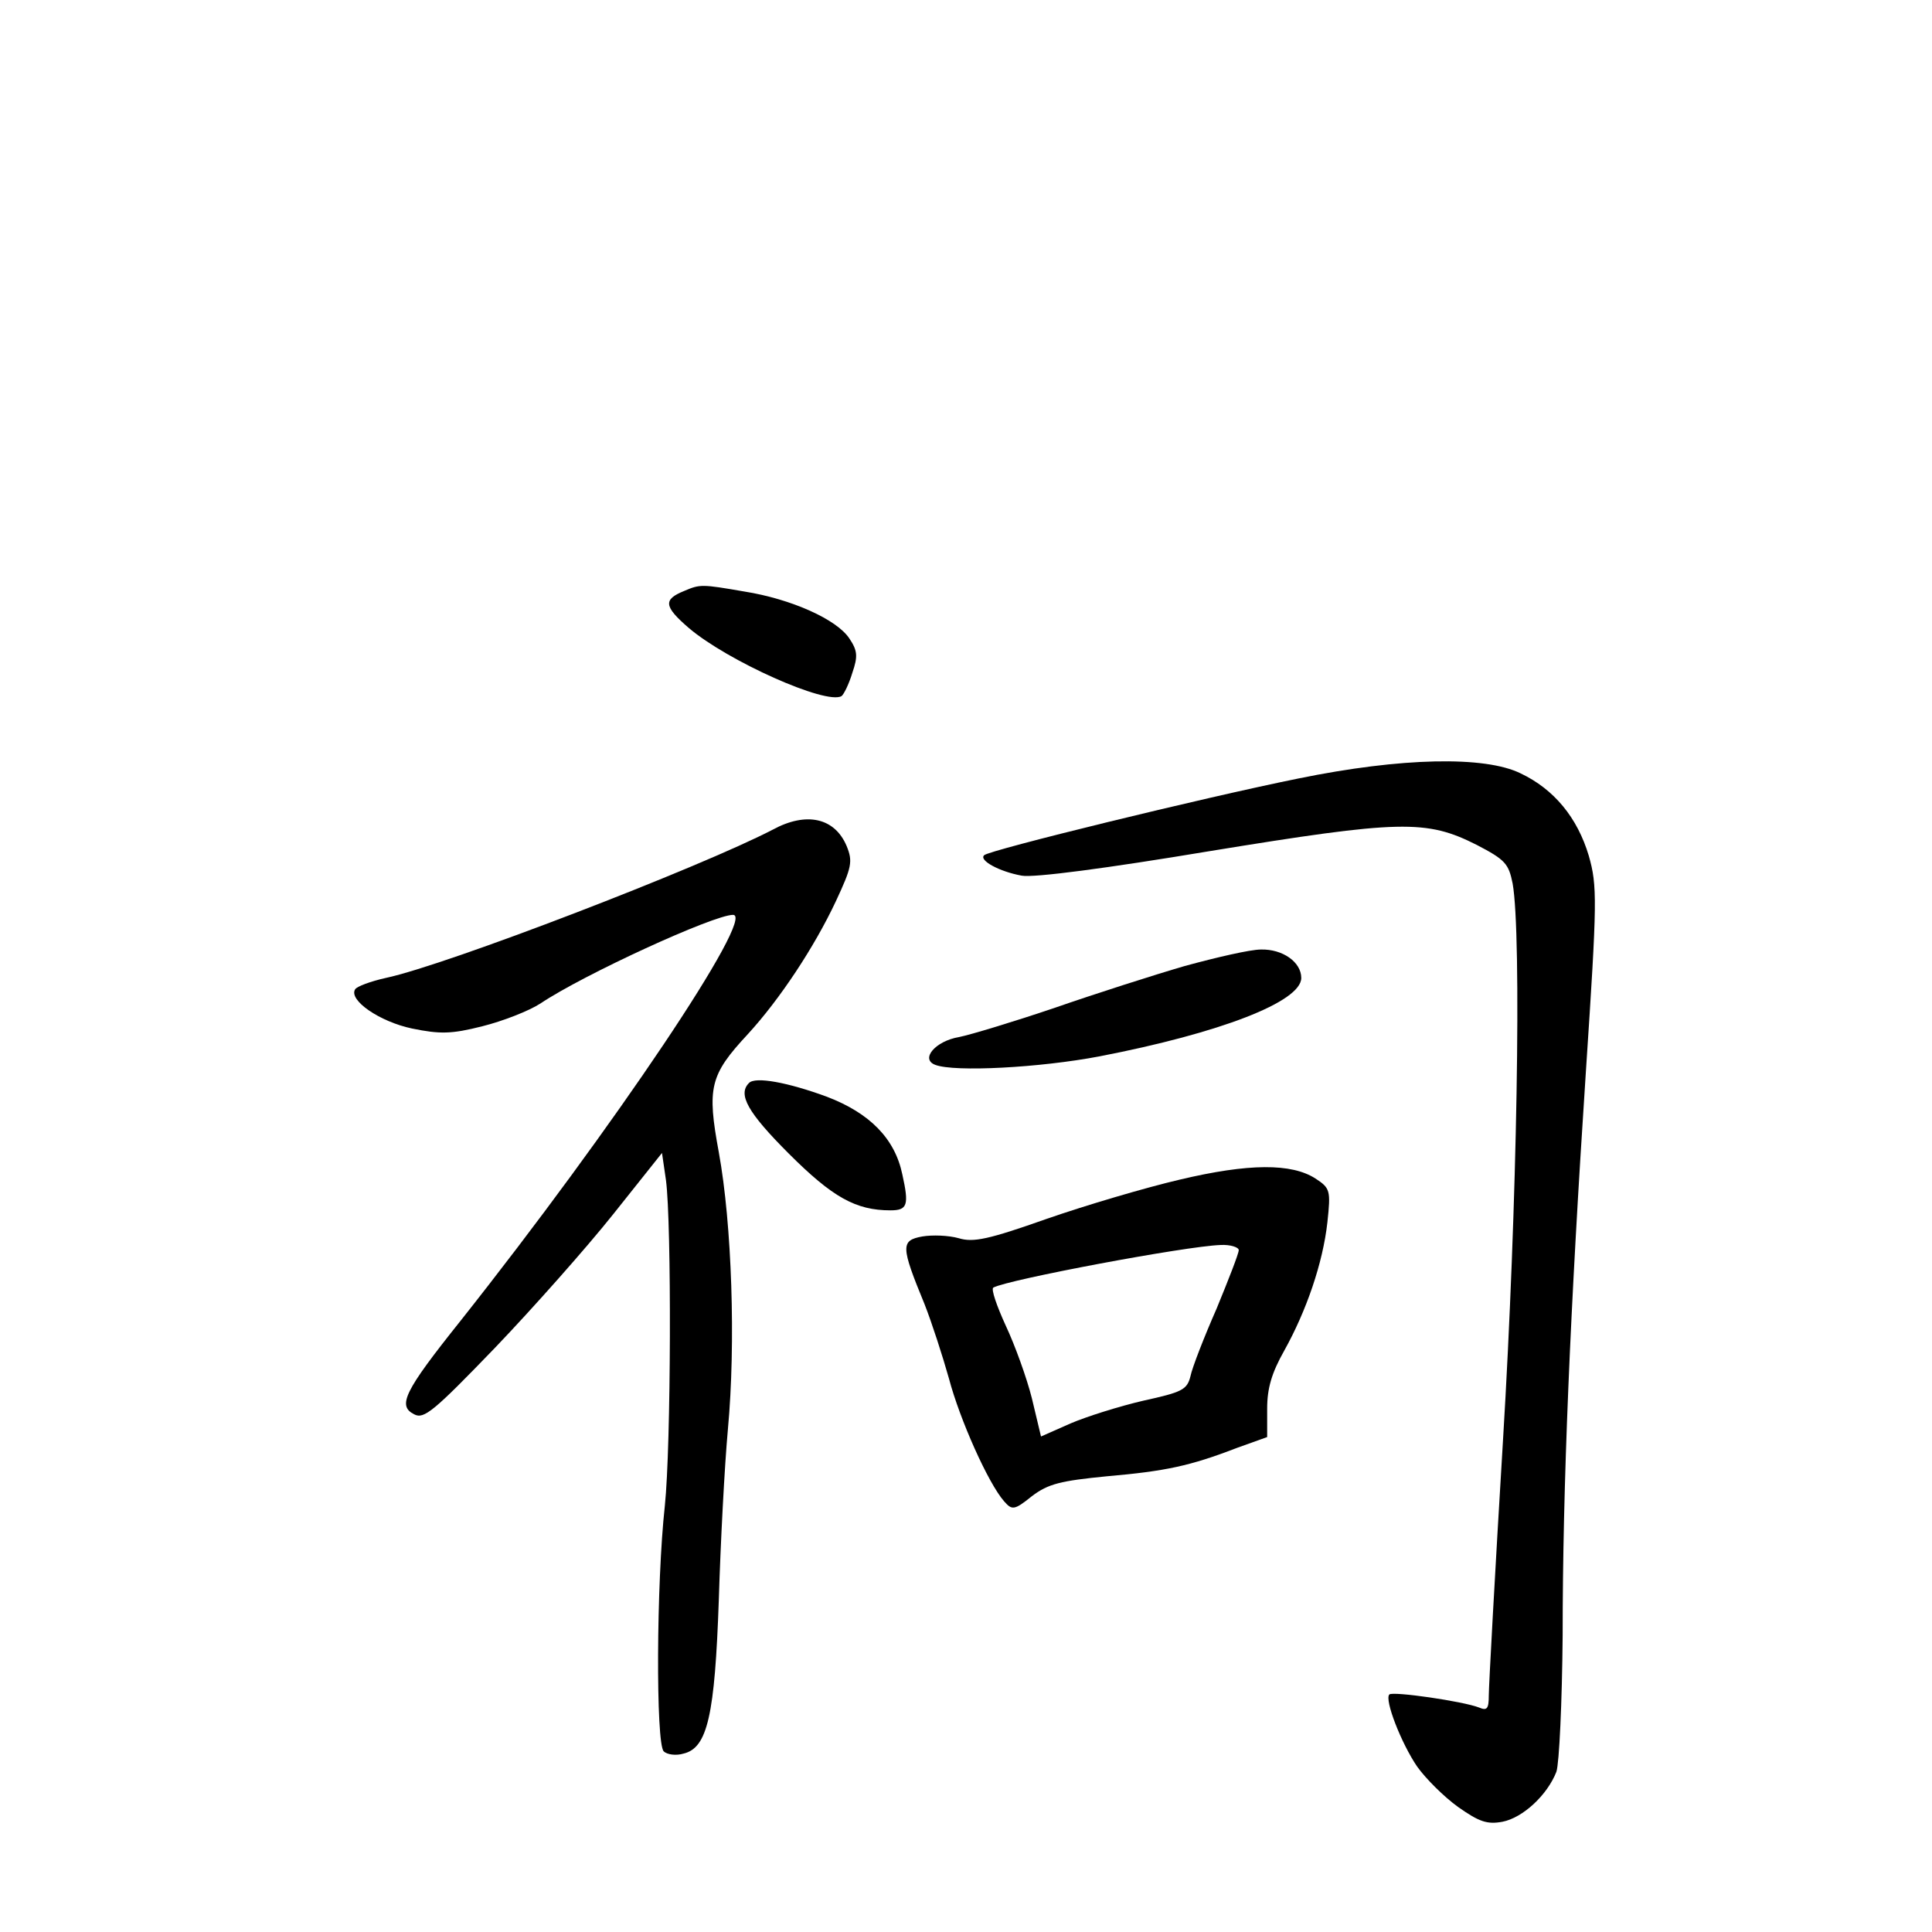<?xml version="1.0" standalone="no"?>
<!DOCTYPE svg PUBLIC "-//W3C//DTD SVG 20010904//EN"
 "http://www.w3.org/TR/2001/REC-SVG-20010904/DTD/svg10.dtd">
<svg version="1.0" xmlns="http://www.w3.org/2000/svg"
 width="340pt" height="340pt" viewBox="0 0 340 340"
 preserveAspectRatio="xMidYMid meet">
<g transform="translate(0,340) scale(0.1,-0.1)"
fill="#000000" stroke="none">
<path d="M1204 2360 c-37 -15 -36 -27 8 -65 68 -58 242 -136 269 -120 4 3 13
21 19 41 10 29 9 39 -5 60 -22 34 -103 70 -185 83 -75 13 -78 13 -106 1z"/>
<path d="M2285 2030 c-168 -34 -544 -126 -553 -135 -10 -9 27 -29 66 -36 21
-4 150 13 330 43 337 55 382 56 471 11 50 -26 56 -33 63 -68 16 -90 8 -568
-17 -980 -14 -231 -25 -433 -25 -449 0 -23 -3 -27 -17 -21 -28 11 -152 29
-158 23 -9 -9 21 -86 49 -127 15 -21 47 -53 72 -71 37 -26 51 -31 78 -26 36 7
79 47 95 88 5 15 10 122 11 240 0 260 13 570 41 994 20 301 20 325 5 378 -20
67 -61 117 -120 145 -63 31 -210 28 -391 -9z"/>
<path d="M1360 1940 c-127 -66 -573 -238 -681 -261 -27 -6 -51 -15 -54 -20
-12 -19 43 -57 100 -69 49 -10 69 -10 124 4 36 9 82 27 102 40 76 51 305 156
339 156 41 0 -209 -373 -480 -715 -99 -124 -111 -149 -81 -164 17 -9 34 5 142
117 67 70 161 176 208 235 l86 108 7 -48 c10 -76 9 -468 -2 -573 -15 -136 -16
-418 -2 -432 6 -6 22 -8 35 -4 42 10 55 67 62 271 3 99 10 234 16 300 14 151
7 361 -16 487 -21 114 -16 136 51 208 56 61 117 153 155 234 28 60 30 70 19
97 -21 50 -71 61 -130 29z"/>
<path d="M2085 1700 c-55 -16 -158 -49 -230 -74 -71 -24 -147 -47 -167 -51
-42 -7 -69 -39 -42 -49 34 -13 184 -5 289 15 212 41 355 96 355 138 0 28 -33
51 -71 50 -19 0 -79 -14 -134 -29z"/>
<path d="M1318 1494 c-20 -20 -2 -52 70 -124 77 -77 118 -100 179 -100 30 0
33 9 21 63 -13 63 -57 108 -133 137 -68 25 -126 36 -137 24z"/>
<path d="M2076 1324 c-60 -14 -165 -45 -234 -69 -102 -36 -129 -42 -155 -34
-18 5 -46 6 -64 3 -38 -7 -38 -17 4 -119 13 -33 32 -92 43 -131 19 -72 69
-184 97 -216 14 -16 18 -16 49 9 29 22 51 27 132 35 103 9 146 18 229 50 l53
19 0 50 c0 36 8 63 30 102 39 70 68 154 76 226 6 56 5 60 -21 77 -42 27 -117
27 -239 -2z m104 -124 c0 -6 -18 -52 -39 -103 -22 -50 -43 -104 -46 -119 -6
-24 -15 -28 -83 -43 -43 -10 -100 -28 -128 -40 l-52 -23 -16 67 c-9 36 -30 94
-46 128 -16 35 -26 64 -22 67 25 14 339 73 400 75 17 1 32 -4 32 -9z"/>
</g>
</svg>
